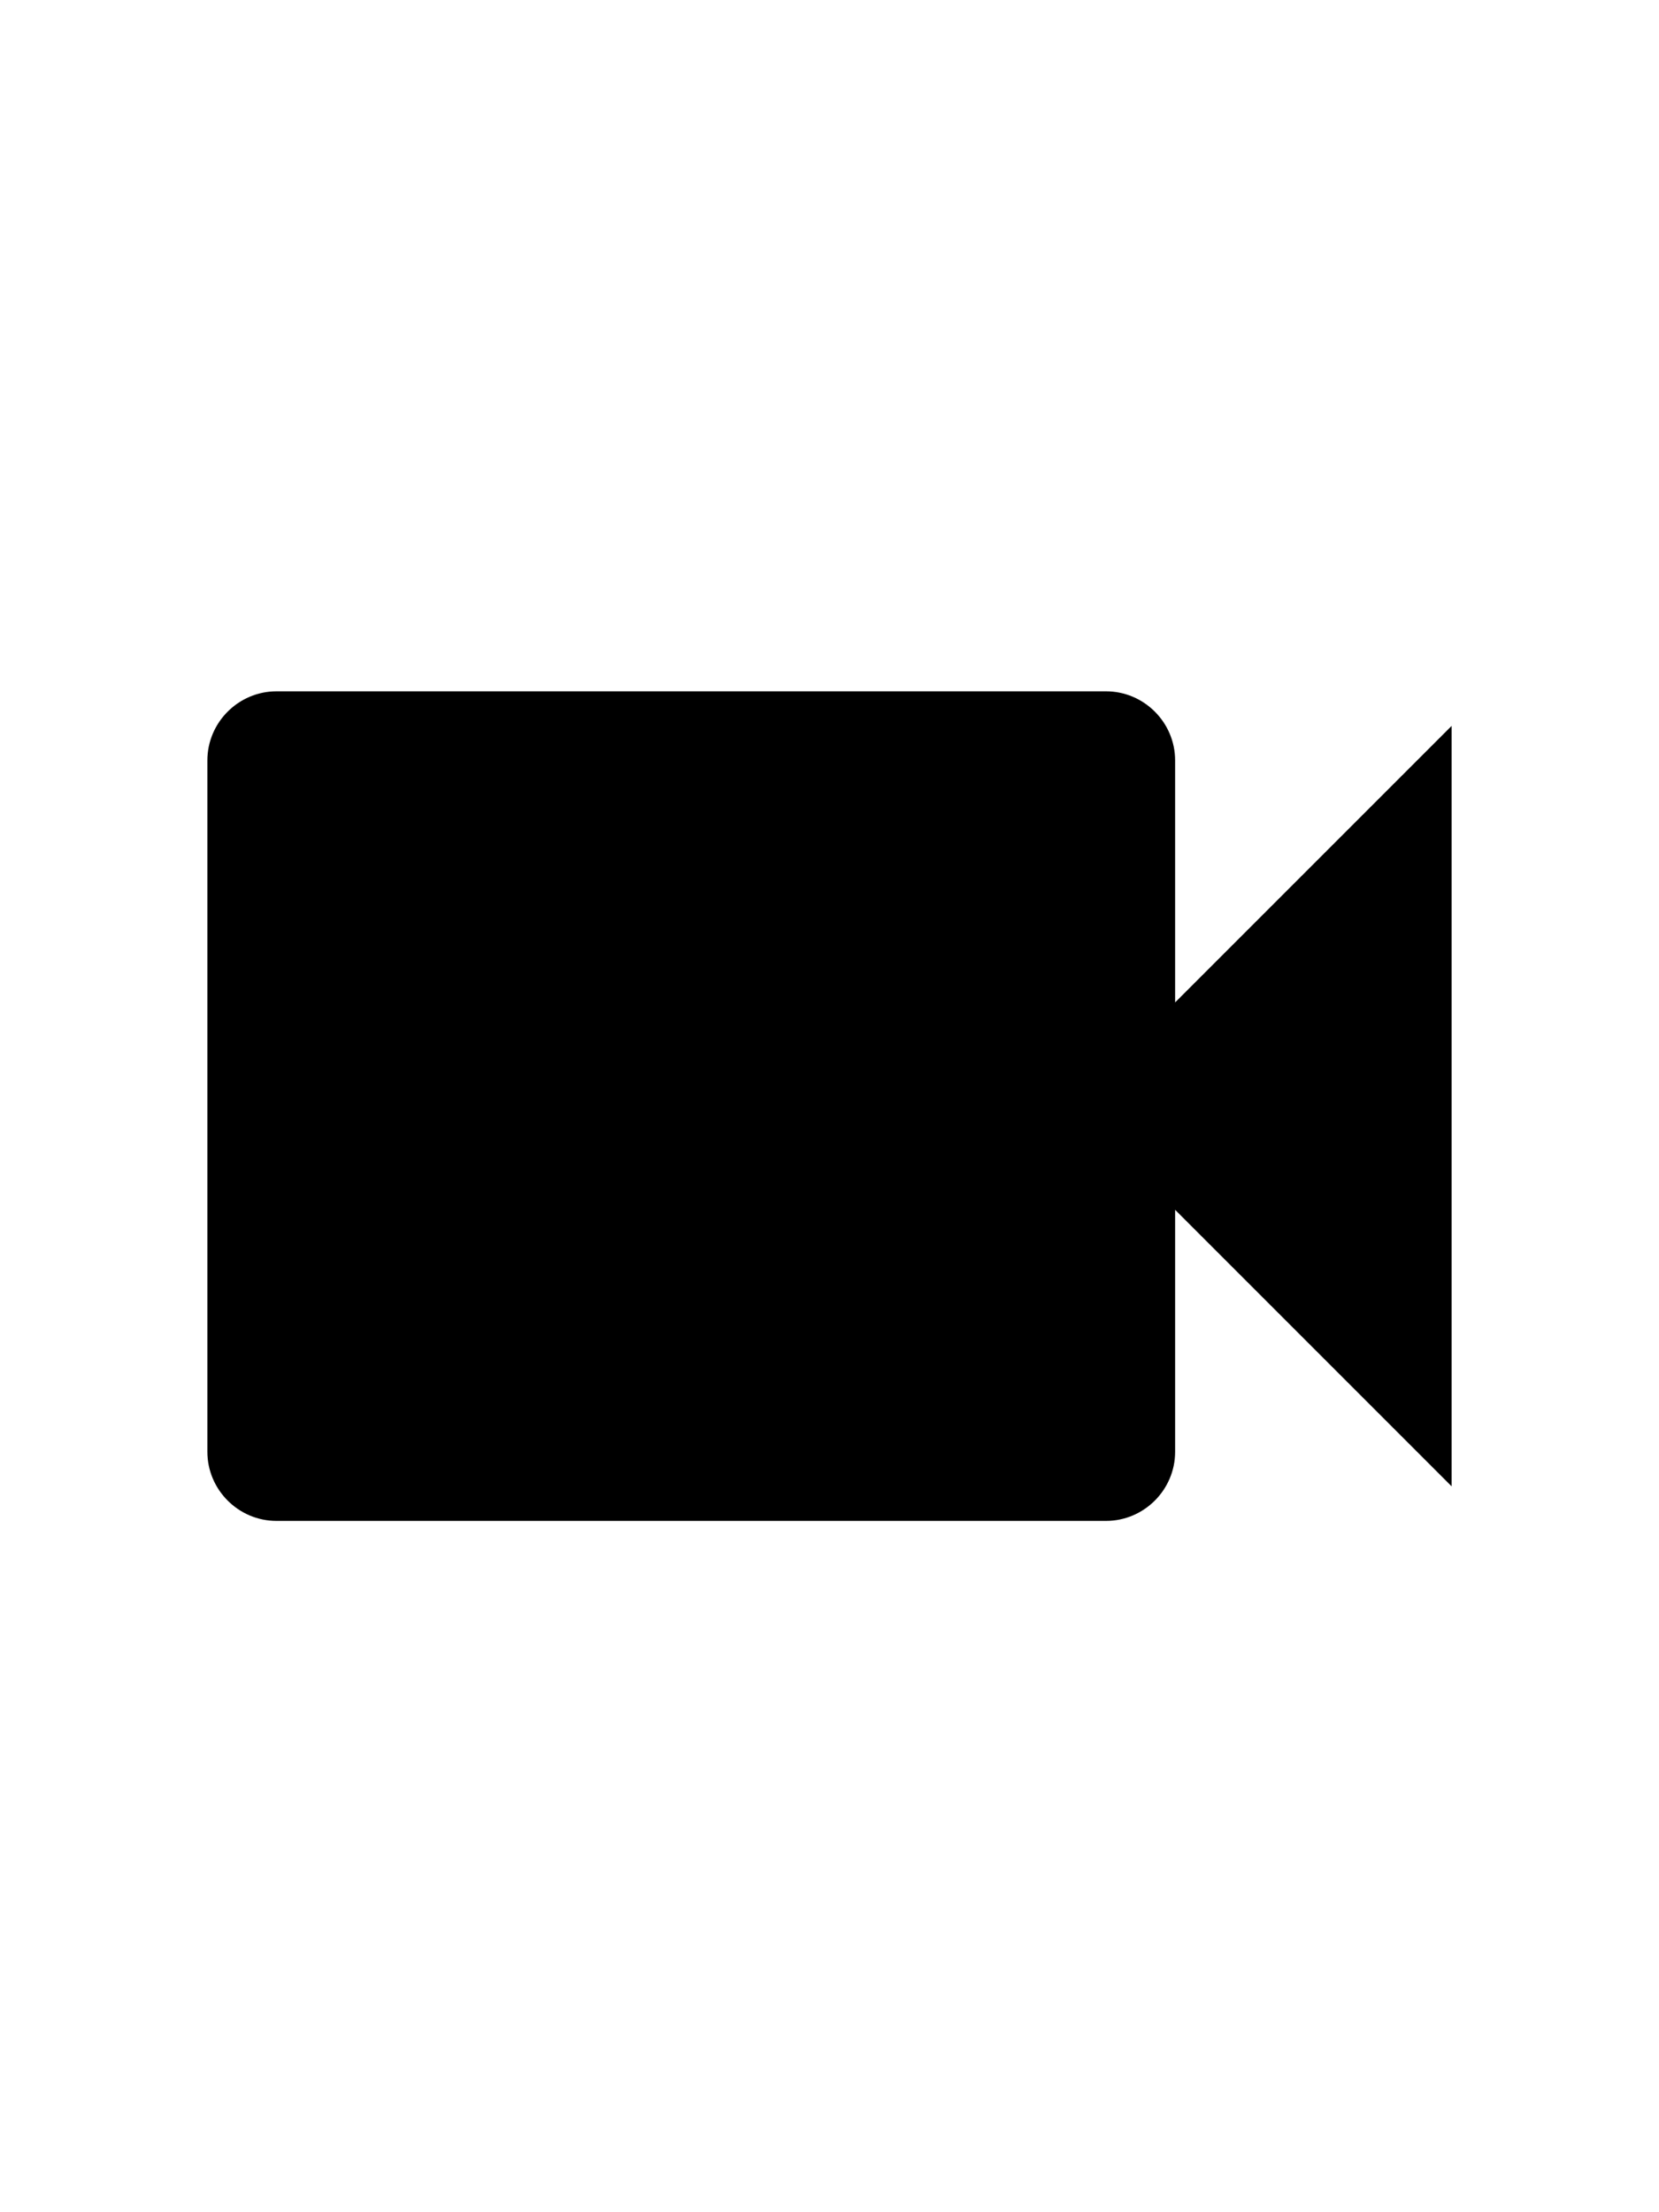 <svg xmlns="http://www.w3.org/2000/svg" width="18" focusable="false" viewBox="0 0 24 24" aria-hidden="true">
	<path d="M17 10.5V7c0-.55-.45-1-1-1H4c-.55 0-1 .45-1 1v10c0 .55.45 1 1 1h12c.55 0 1-.45 1-1v-3.5l4 4v-11l-4 4z"></path>
</svg>